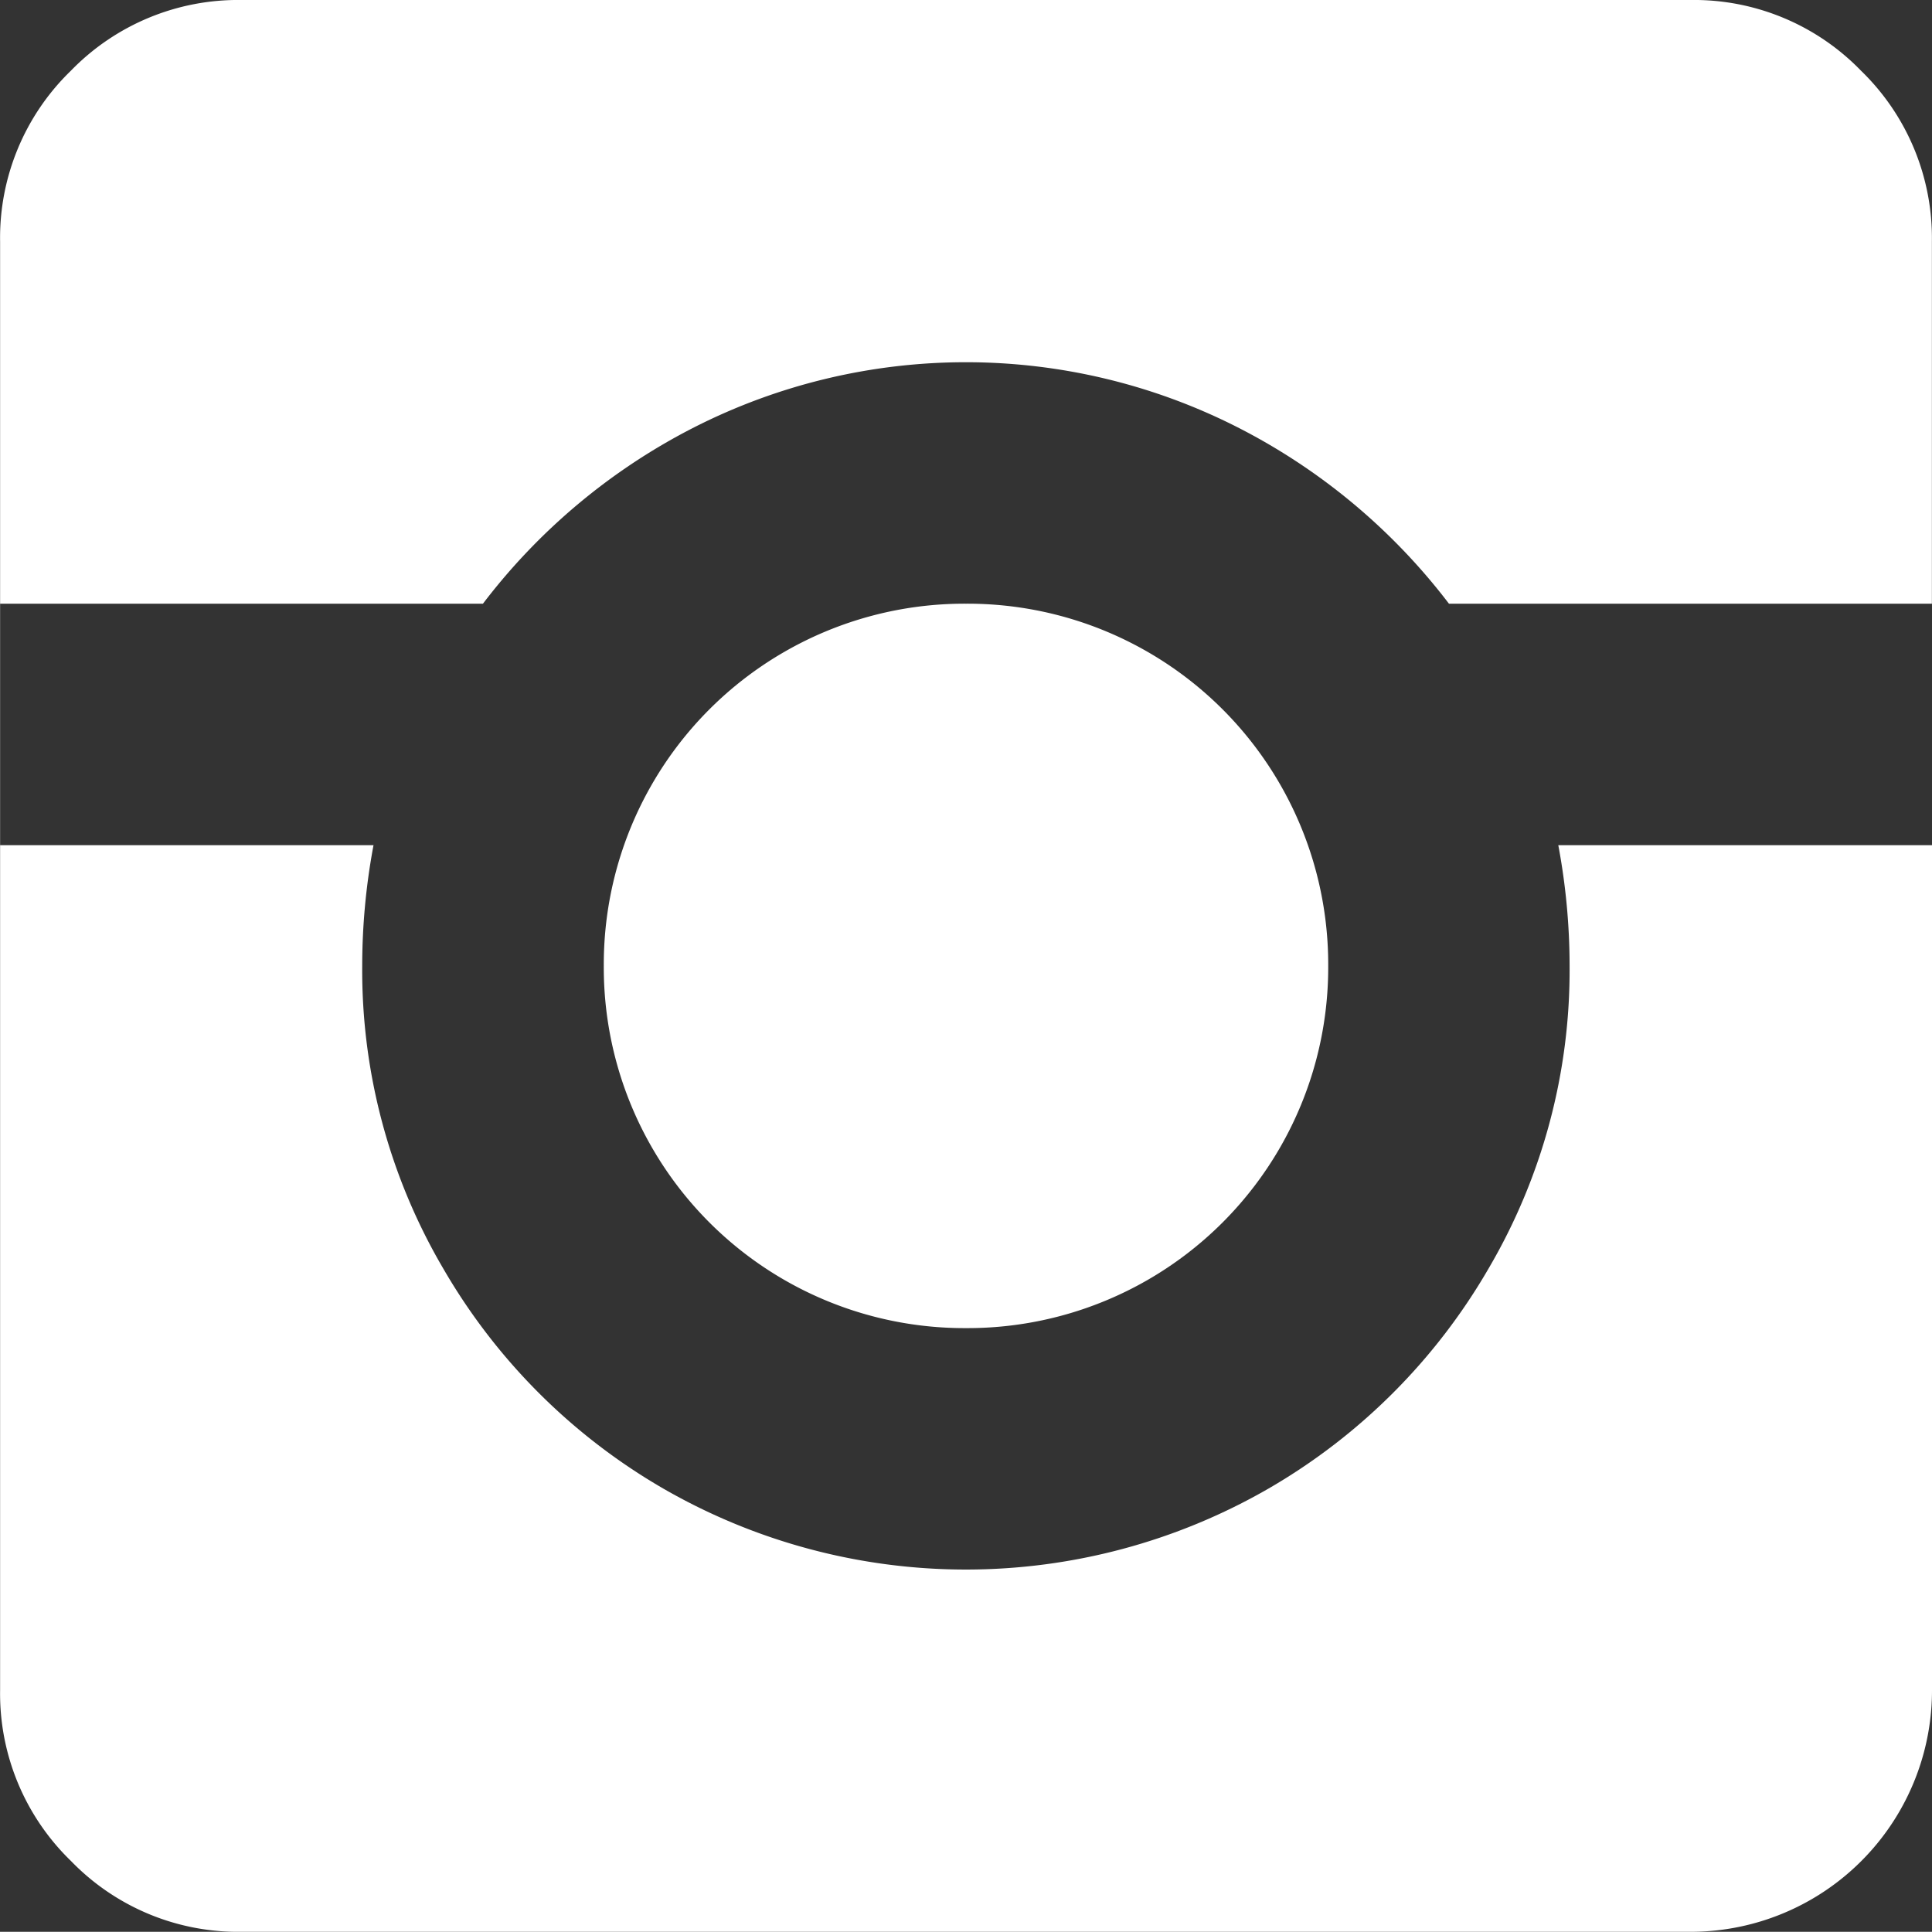 <svg xmlns="http://www.w3.org/2000/svg" width="20.002" height="20" viewBox="0 0 20.002 20">
  <rect x="0" y="0" width="20.002" height="20" fill="#333333" stroke="none"/>
  <path id="instagramfour" d="M6.263,10a3.734,3.734,0,0,1,3.75-3.75A3.734,3.734,0,0,1,13.763,10a3.734,3.734,0,0,1-3.75,3.75A3.734,3.734,0,0,1,6.263,10ZM20.014,8.75V17.5a2.5,2.5,0,0,1-2.5,2.5h-15a2.407,2.407,0,0,1-1.767-.733A2.413,2.413,0,0,1,.013,17.5V2.5A2.407,2.407,0,0,1,.745.733,2.412,2.412,0,0,1,2.513,0h15a2.407,2.407,0,0,1,1.767.733A2.412,2.412,0,0,1,20.013,2.5V6.25h-5a6.4,6.4,0,0,0-2.188-1.826,6.208,6.208,0,0,0-5.626,0A6.4,6.4,0,0,0,5.012,6.25h-5v2.5H3.879A6.78,6.78,0,0,0,3.762,10a6.1,6.1,0,0,0,.84,3.135A6.246,6.246,0,0,0,6.877,15.41a6.273,6.273,0,0,0,6.27,0,6.246,6.246,0,0,0,2.275-2.275A6.1,6.1,0,0,0,16.262,10a6.78,6.78,0,0,0-.117-1.25h3.867Z" transform="translate(-0.012)" fill="#fff"/>
</svg>
